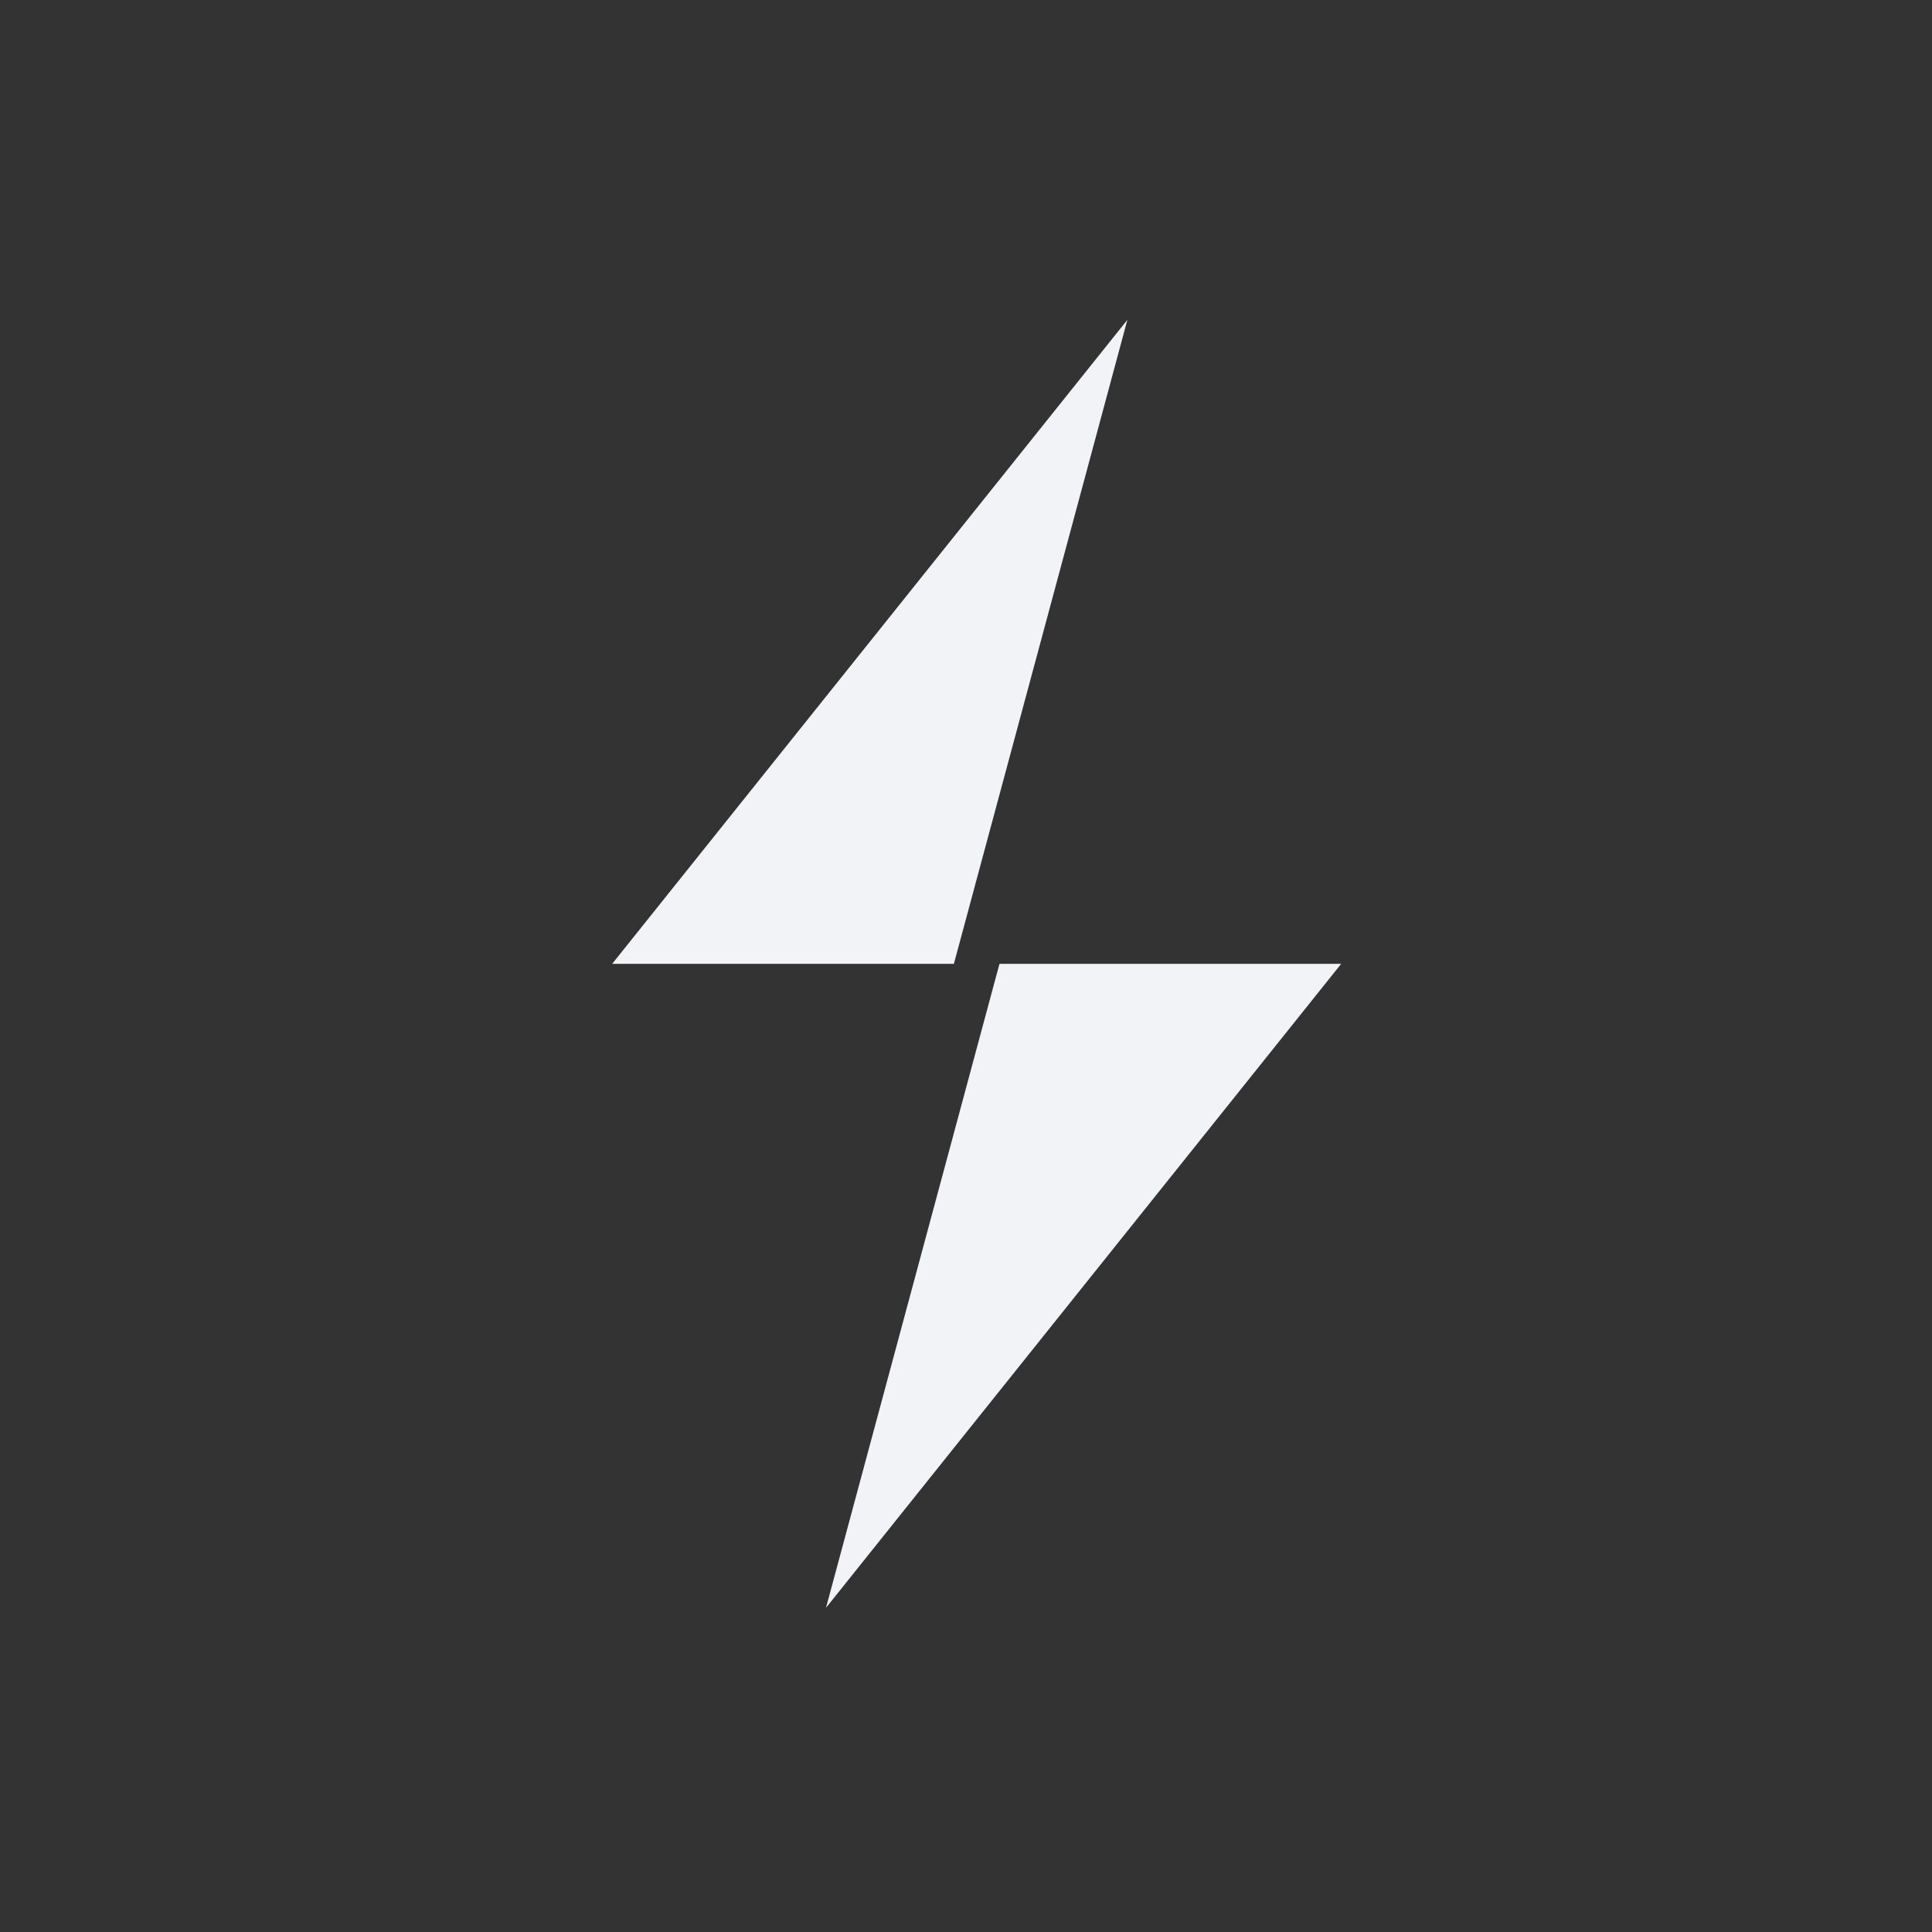 <?xml version="1.0" encoding="utf-8"?>
<!-- Generator: Adobe Illustrator 26.0.1, SVG Export Plug-In . SVG Version: 6.00 Build 0)  -->
<svg version="1.1" id="Layer_1" xmlns="http://www.w3.org/2000/svg" xmlns:xlink="http://www.w3.org/1999/xlink" x="0px" y="0px"
	 viewBox="0 0 150 150" style="enable-background:new 0 0 150 150;" xml:space="preserve">
<rect x="0" y="0" width="150" height="150" fill="#333333" stroke="none"/>
<style type="text/css">
	.st0{fill:#F2F3F7;}
</style>
<polygon class="st0" points="47.53,74.83 74.06,74.83 87.53,24.83 "/>
<polygon class="st0" points="104.13,74.83 77.6,74.83 64.13,124.83 "/>
</svg>
